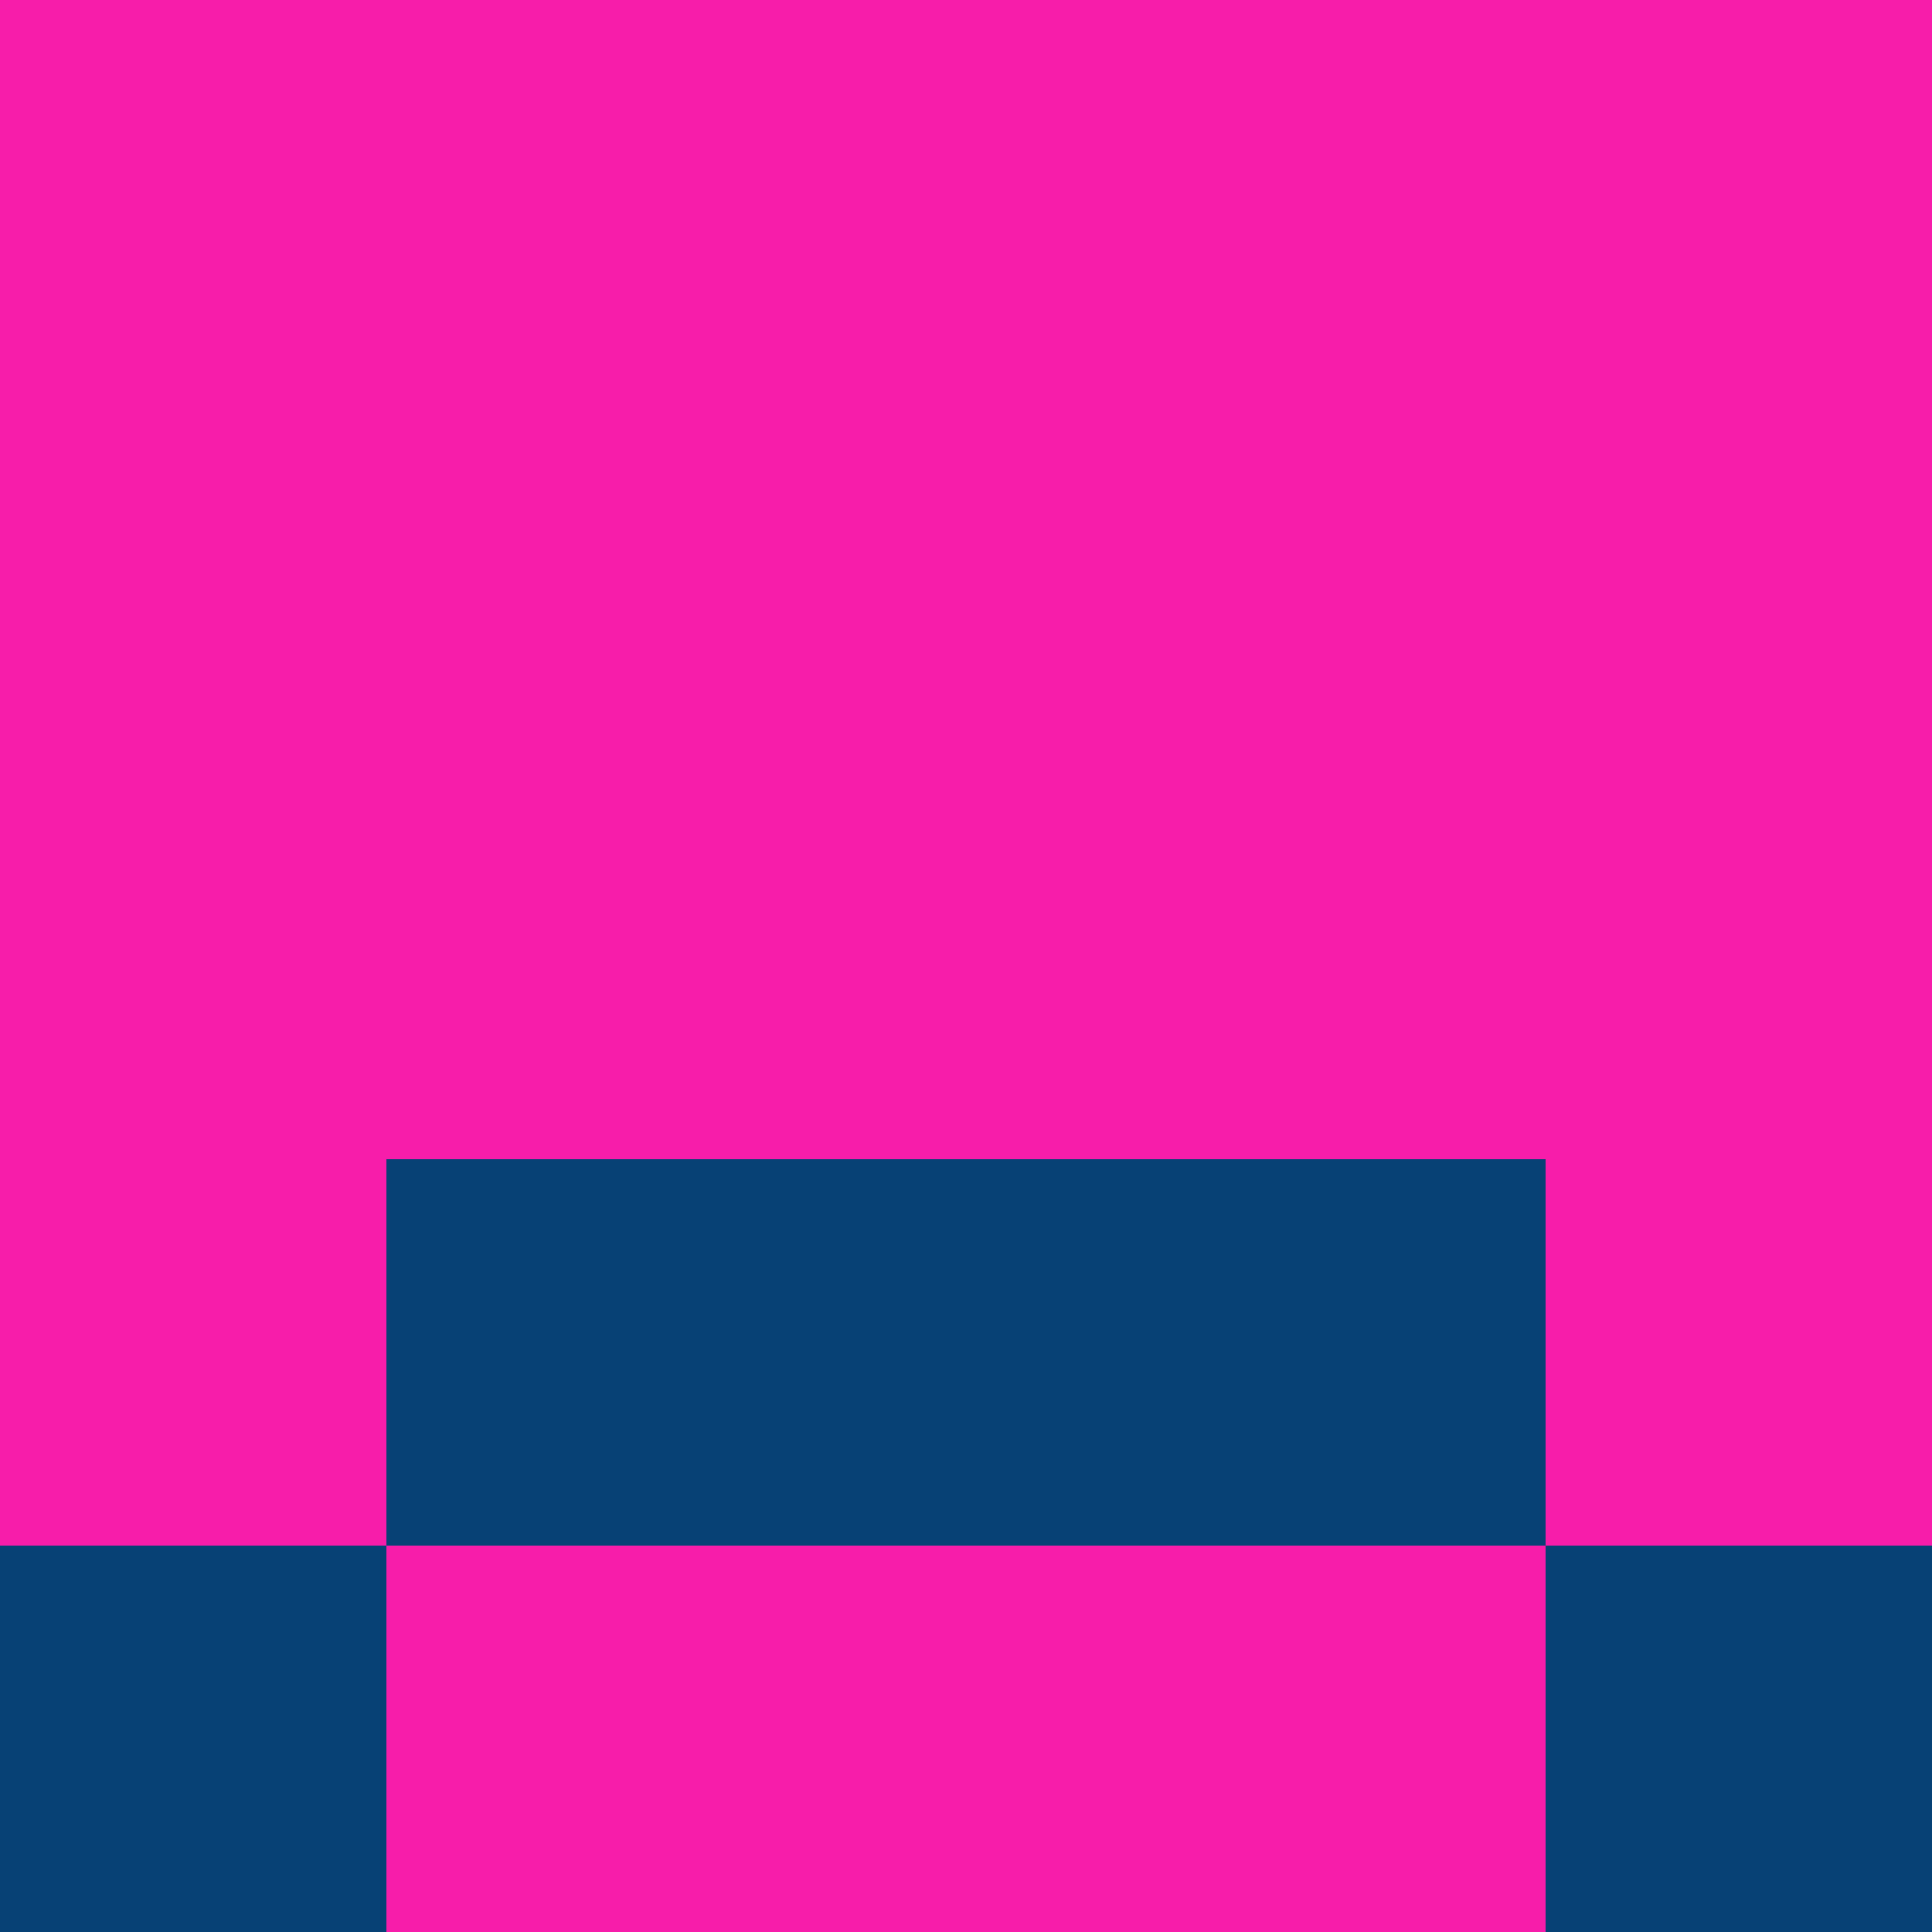 <?xml version="1.0" encoding="utf-8"?>
<!DOCTYPE svg PUBLIC "-//W3C//DTD SVG 20010904//EN"
        "http://www.w3.org/TR/2001/REC-SVG-20010904/DTD/svg10.dtd">
<svg viewBox="0 0 5 5" height="100" width="100" xml:lang="fr"
     xmlns="http://www.w3.org/2000/svg"
     xmlns:xlink="http://www.w3.org/1999/xlink">
            <rect x="0" y="0" height="1" width="1" fill="#F71DAA"/>
        <rect x="4" y="0" height="1" width="1" fill="#F71DAA"/>
        <rect x="1" y="0" height="1" width="1" fill="#F71DAA"/>
        <rect x="3" y="0" height="1" width="1" fill="#F71DAA"/>
        <rect x="2" y="0" height="1" width="1" fill="#F71DAA"/>
                <rect x="0" y="1" height="1" width="1" fill="#F71DAA"/>
        <rect x="4" y="1" height="1" width="1" fill="#F71DAA"/>
        <rect x="1" y="1" height="1" width="1" fill="#F71DAA"/>
        <rect x="3" y="1" height="1" width="1" fill="#F71DAA"/>
        <rect x="2" y="1" height="1" width="1" fill="#F71DAA"/>
                <rect x="0" y="2" height="1" width="1" fill="#F71DAA"/>
        <rect x="4" y="2" height="1" width="1" fill="#F71DAA"/>
        <rect x="1" y="2" height="1" width="1" fill="#F71DAA"/>
        <rect x="3" y="2" height="1" width="1" fill="#F71DAA"/>
        <rect x="2" y="2" height="1" width="1" fill="#F71DAA"/>
                <rect x="0" y="3" height="1" width="1" fill="#F71DAA"/>
        <rect x="4" y="3" height="1" width="1" fill="#F71DAA"/>
        <rect x="1" y="3" height="1" width="1" fill="#074175"/>
        <rect x="3" y="3" height="1" width="1" fill="#074175"/>
        <rect x="2" y="3" height="1" width="1" fill="#074175"/>
                <rect x="0" y="4" height="1" width="1" fill="#074175"/>
        <rect x="4" y="4" height="1" width="1" fill="#074175"/>
        <rect x="1" y="4" height="1" width="1" fill="#F71DAA"/>
        <rect x="3" y="4" height="1" width="1" fill="#F71DAA"/>
        <rect x="2" y="4" height="1" width="1" fill="#F71DAA"/>
        </svg>